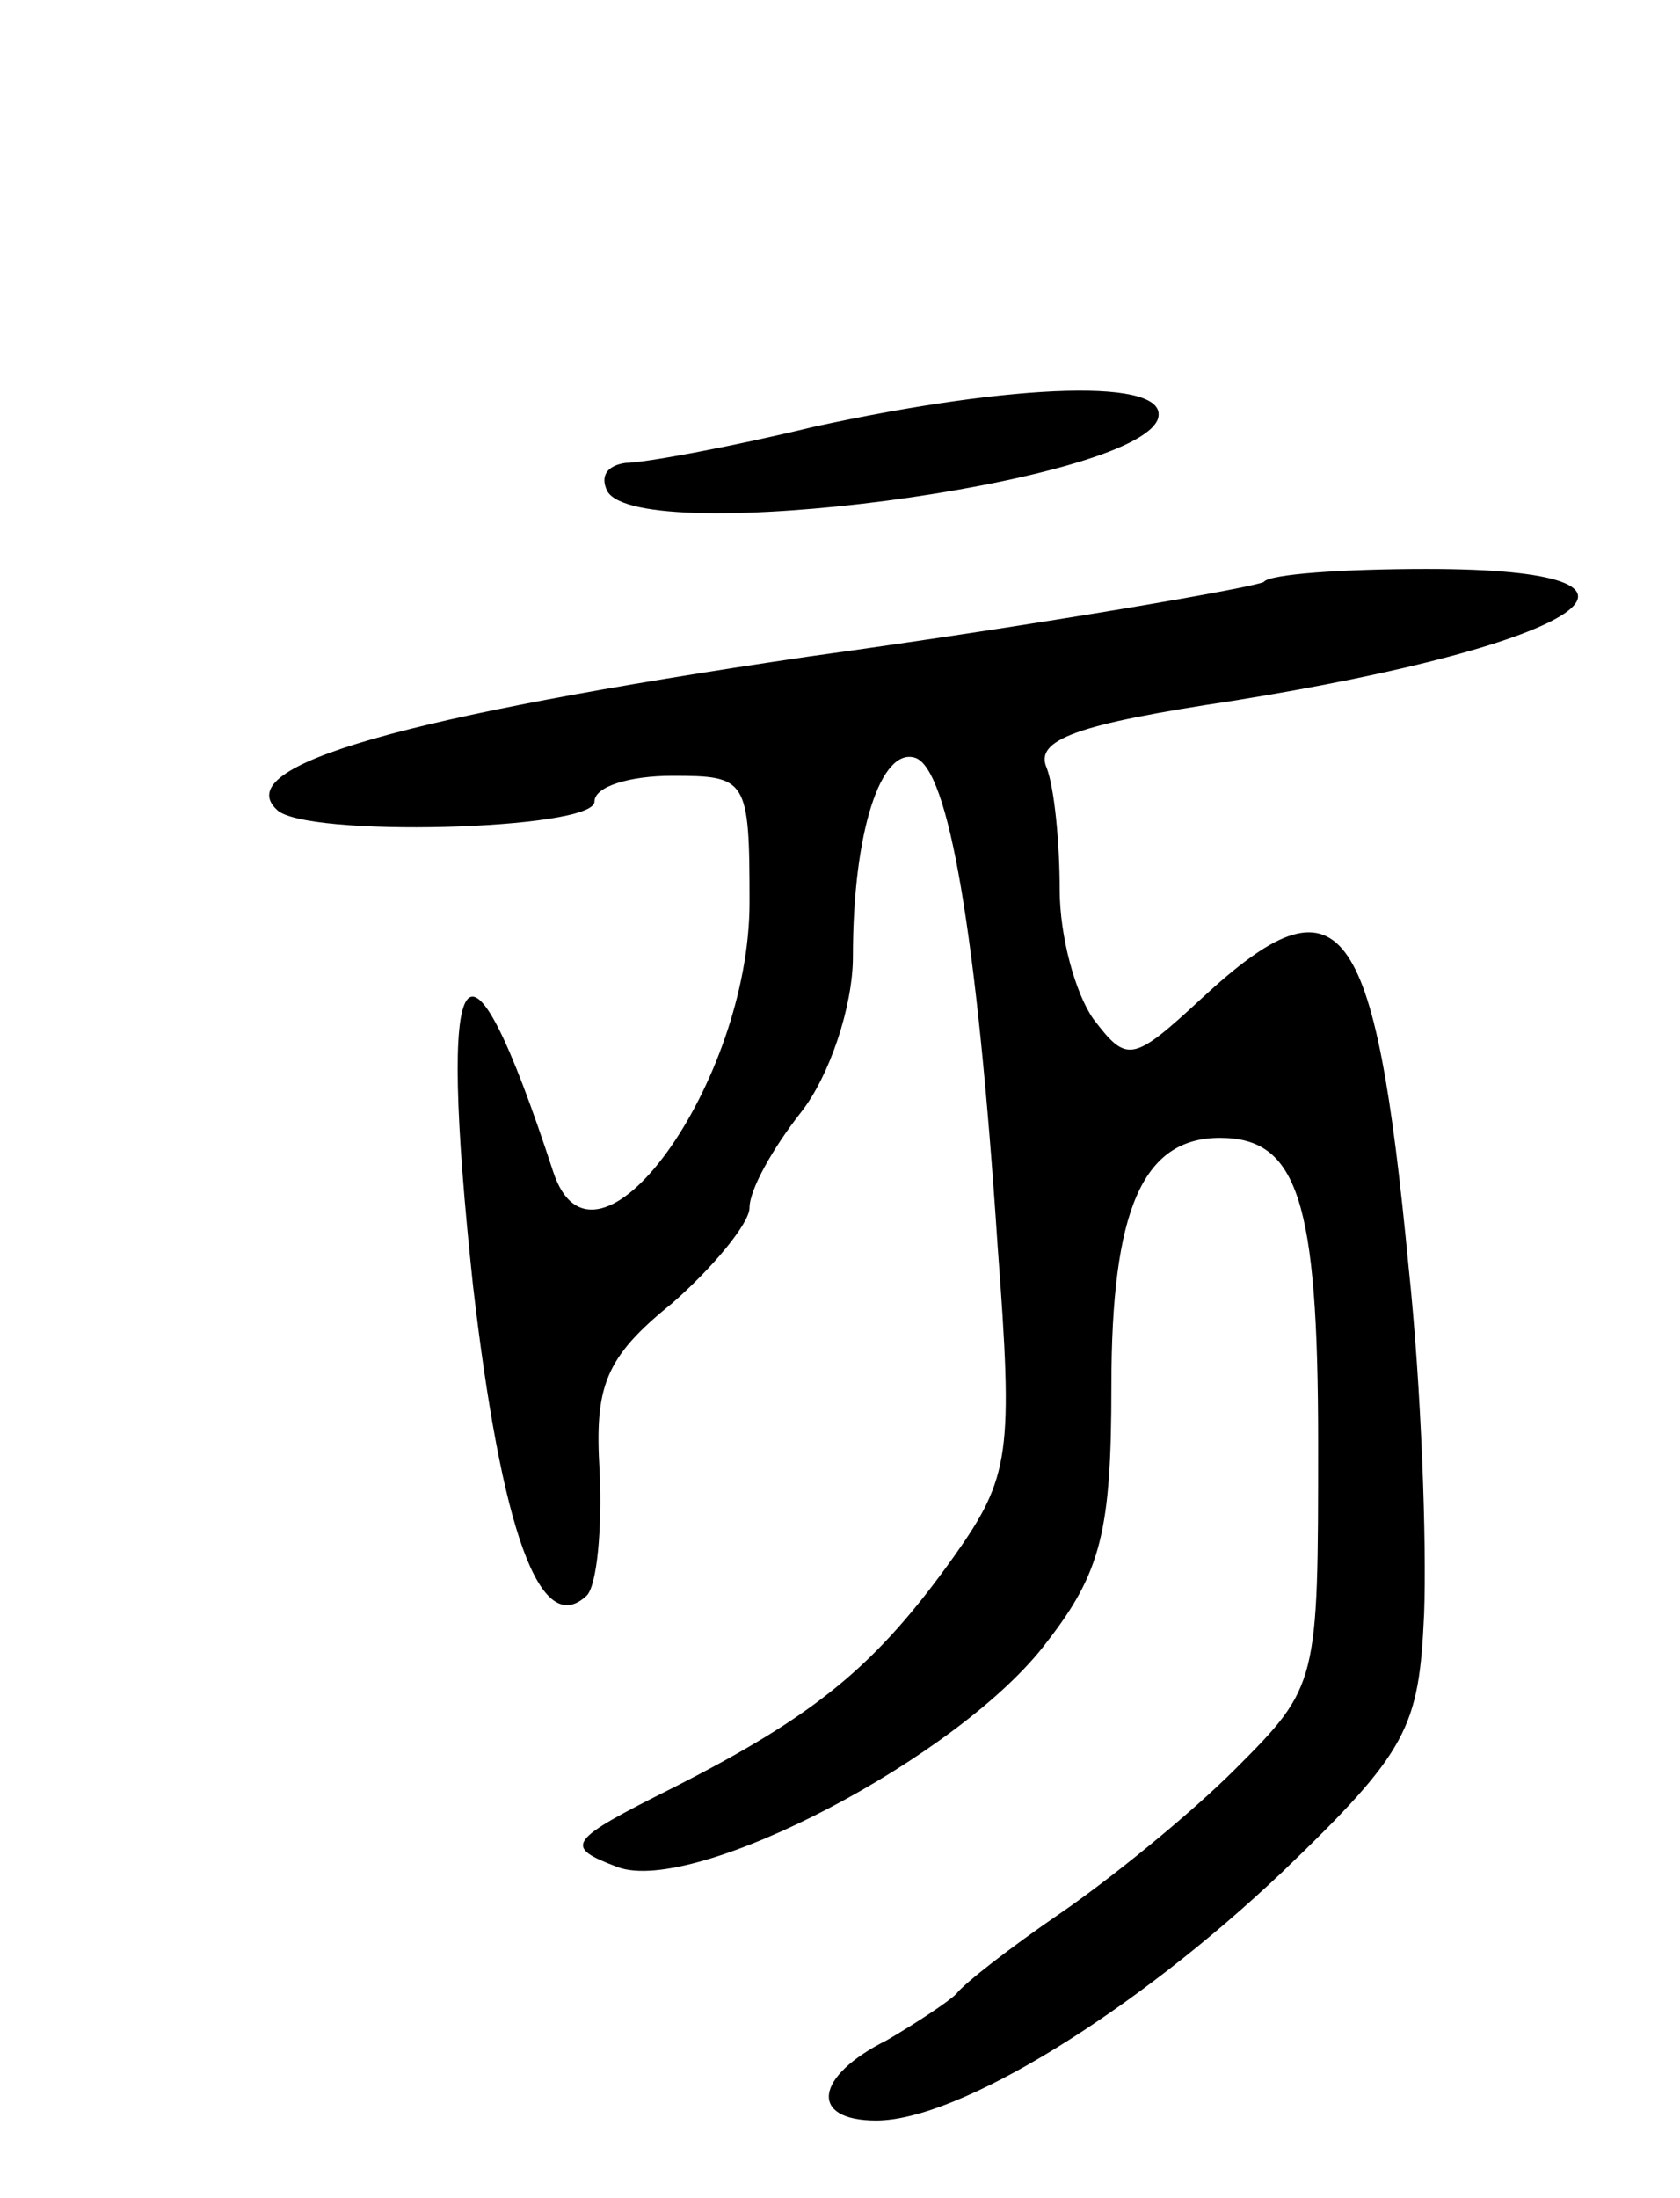 <svg version="1.0" xmlns="http://www.w3.org/2000/svg"
 width="65pt" height="85pt" viewBox="0 0 65 85"
 preserveAspectRatio="xMidYMid meet">
<g transform="translate(0,85) scale(0.1,-0.1)"
fill="#000000" stroke="none">
<path d="M315 685 c-33 -8 -66 -14 -73 -14 -7 -1 -10 -5 -7 -11 13 -22 204 3
213 28 5 16 -55 14 -133 -3z"/>
<path d="M489 625 c-3 -2 -83 -16 -177 -29 -156 -23 -223 -42 -205 -59 10 -11
123 -8 123 3 0 6 14 10 30 10 29 0 30 -1 30 -49 0 -70 -60 -153 -76 -104 -34
104 -45 87 -31 -44 11 -95 26 -137 44 -120 4 4 6 26 5 48 -2 33 2 44 28 65 16
14 30 31 30 37 0 7 9 23 20 37 11 14 20 41 20 60 0 49 11 81 24 77 13 -4 24
-68 32 -189 6 -80 5 -89 -17 -120 -30 -42 -53 -61 -108 -89 -42 -21 -43 -23
-22 -31 30 -11 133 43 166 87 21 27 25 43 25 99 0 68 12 96 42 96 30 0 38 -24
38 -118 0 -93 0 -94 -32 -126 -18 -18 -49 -43 -68 -56 -19 -13 -37 -27 -40
-31 -3 -3 -15 -11 -27 -18 -28 -14 -30 -31 -4 -31 32 0 100 42 157 96 49 47
53 56 55 100 1 27 -1 87 -6 134 -13 136 -26 154 -80 104 -27 -25 -29 -25 -42
-8 -7 10 -13 32 -13 50 0 18 -2 39 -5 47 -5 11 12 17 72 26 137 22 180 51 75
51 -32 0 -61 -2 -63 -5z"/>
</g>
</svg>
